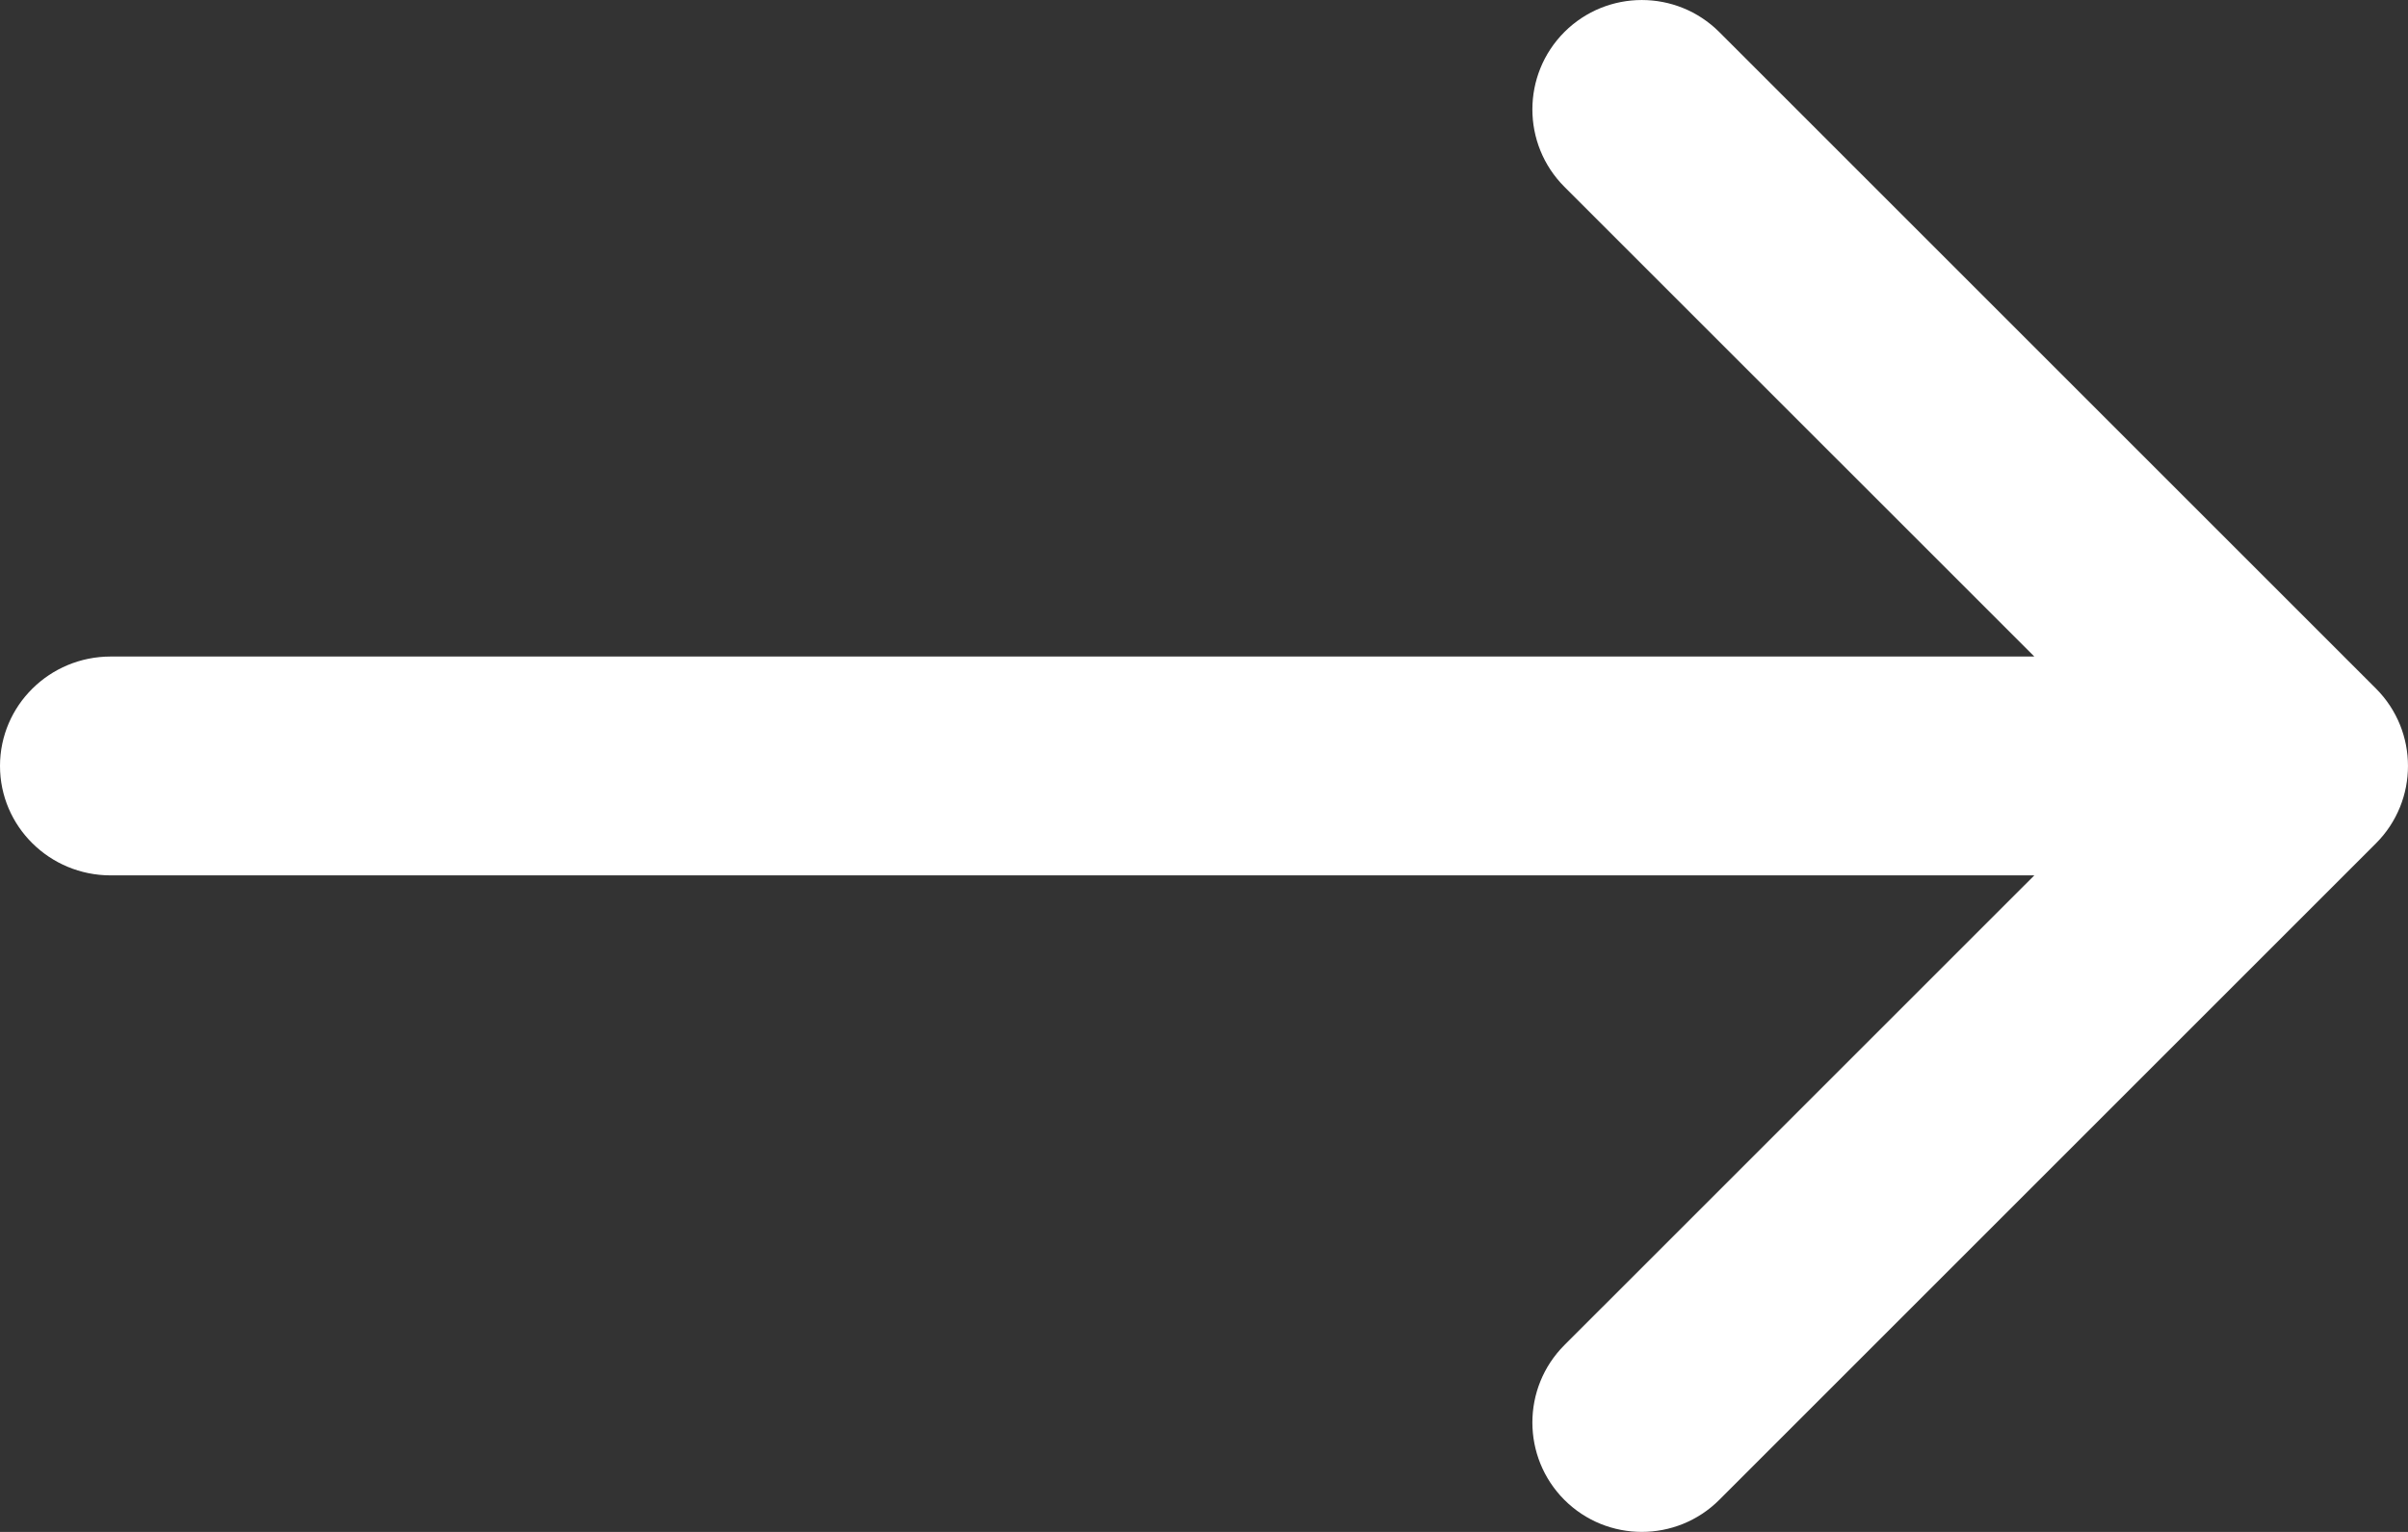 <svg width="33" height="21" viewBox="0 0 33 21" fill="none" xmlns="http://www.w3.org/2000/svg">
<rect x="0" y="0" width="33" height="21" fill="#333333" stroke="none"/>
<path d="M21.439 2.561C20.854 1.975 20.854 1.025 21.439 0.439C22.025 -0.146 22.975 -0.146 23.561 0.439L32.561 9.439C33.146 10.025 33.146 10.975 32.561 11.561L23.561 20.561C22.975 21.146 22.025 21.146 21.439 20.561C20.854 19.975 20.854 19.025 21.439 18.439L27.879 12H1.517C0.679 12 0 11.328 0 10.5C0 9.672 0.679 9 1.517 9H27.879L21.439 2.561Z" fill="white"/>
</svg>
